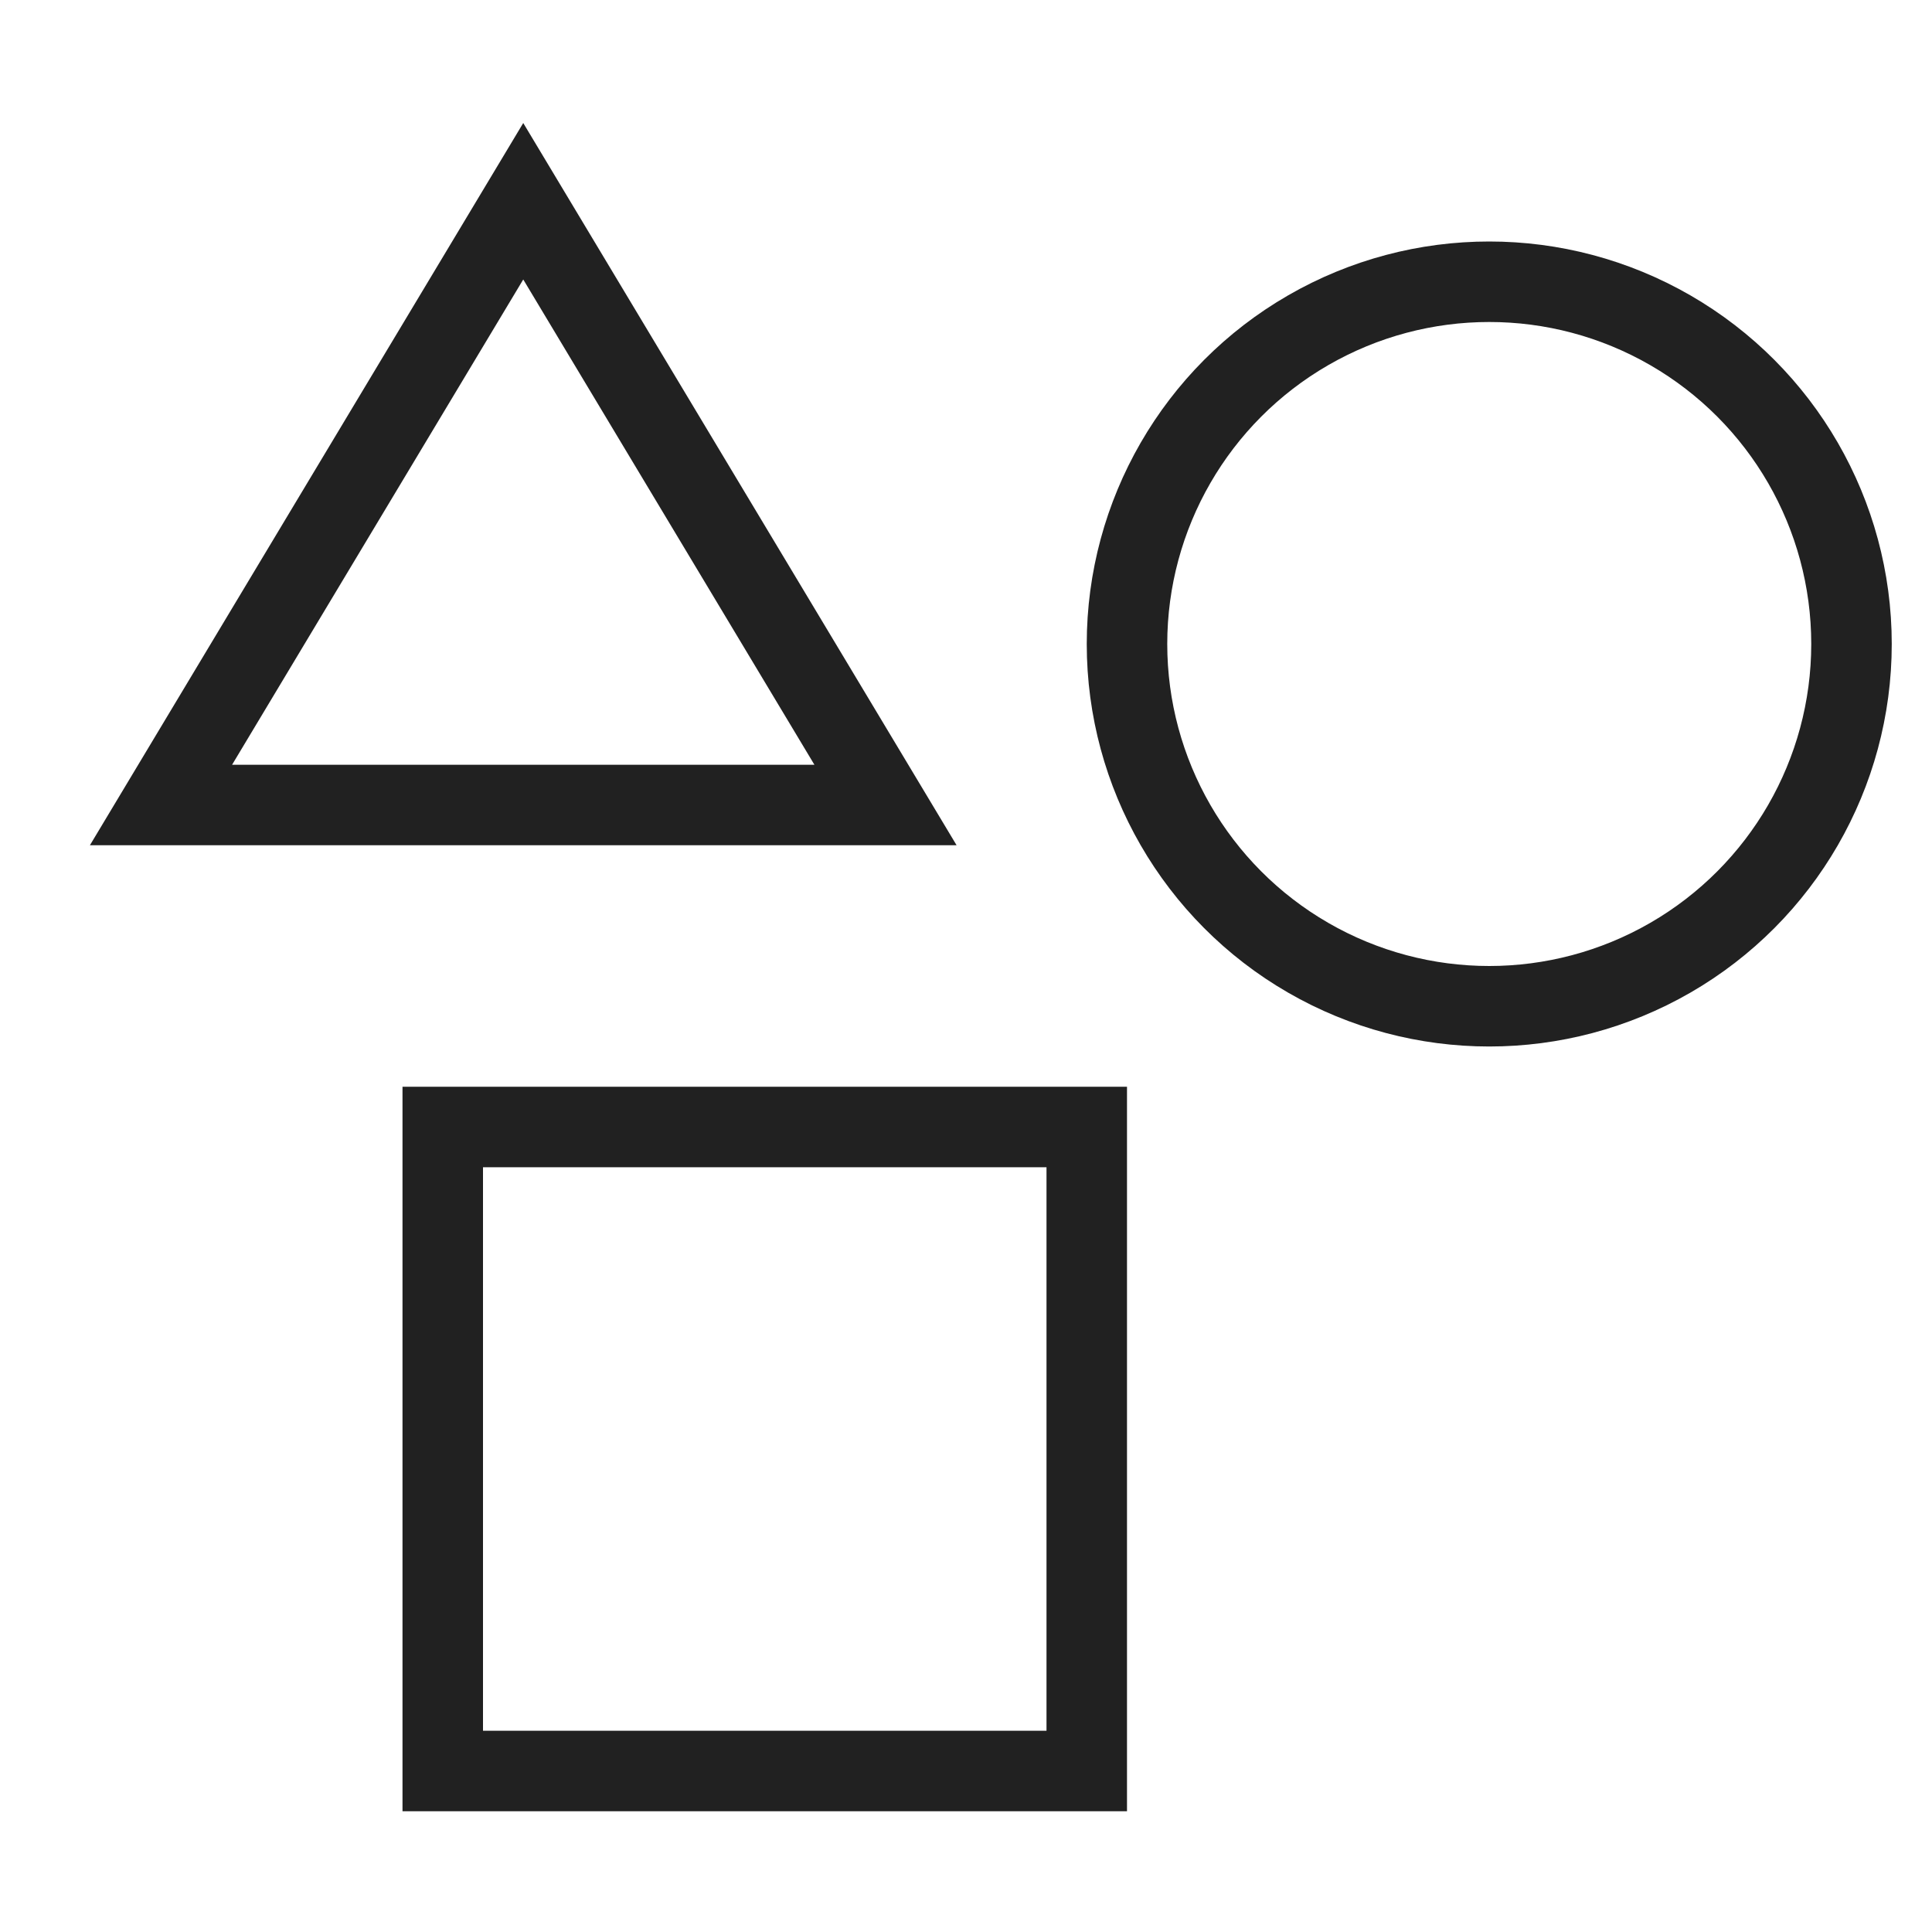 <svg xmlns="http://www.w3.org/2000/svg" height="48" width="48" viewBox="0 0 48 48"><title>geometry</title><g stroke-linejoin="miter" fill="#212121" stroke-linecap="butt" class="nc-icon-wrapper"><circle cx="37" cy="16" r="9" fill="none" stroke="#212121" stroke-linecap="square" stroke-miterlimit="10" stroke-width="2" data-color="color-2"></circle> <rect x="11" y="28" width="16" height="16" fill="none" stroke="#212121" stroke-linecap="square" stroke-miterlimit="10" stroke-width="2"></rect> <polygon points="4 20 13 5 22 20 4 20" fill="none" stroke="#212121" stroke-linecap="square" stroke-miterlimit="10" stroke-width="2"></polygon></g></svg>